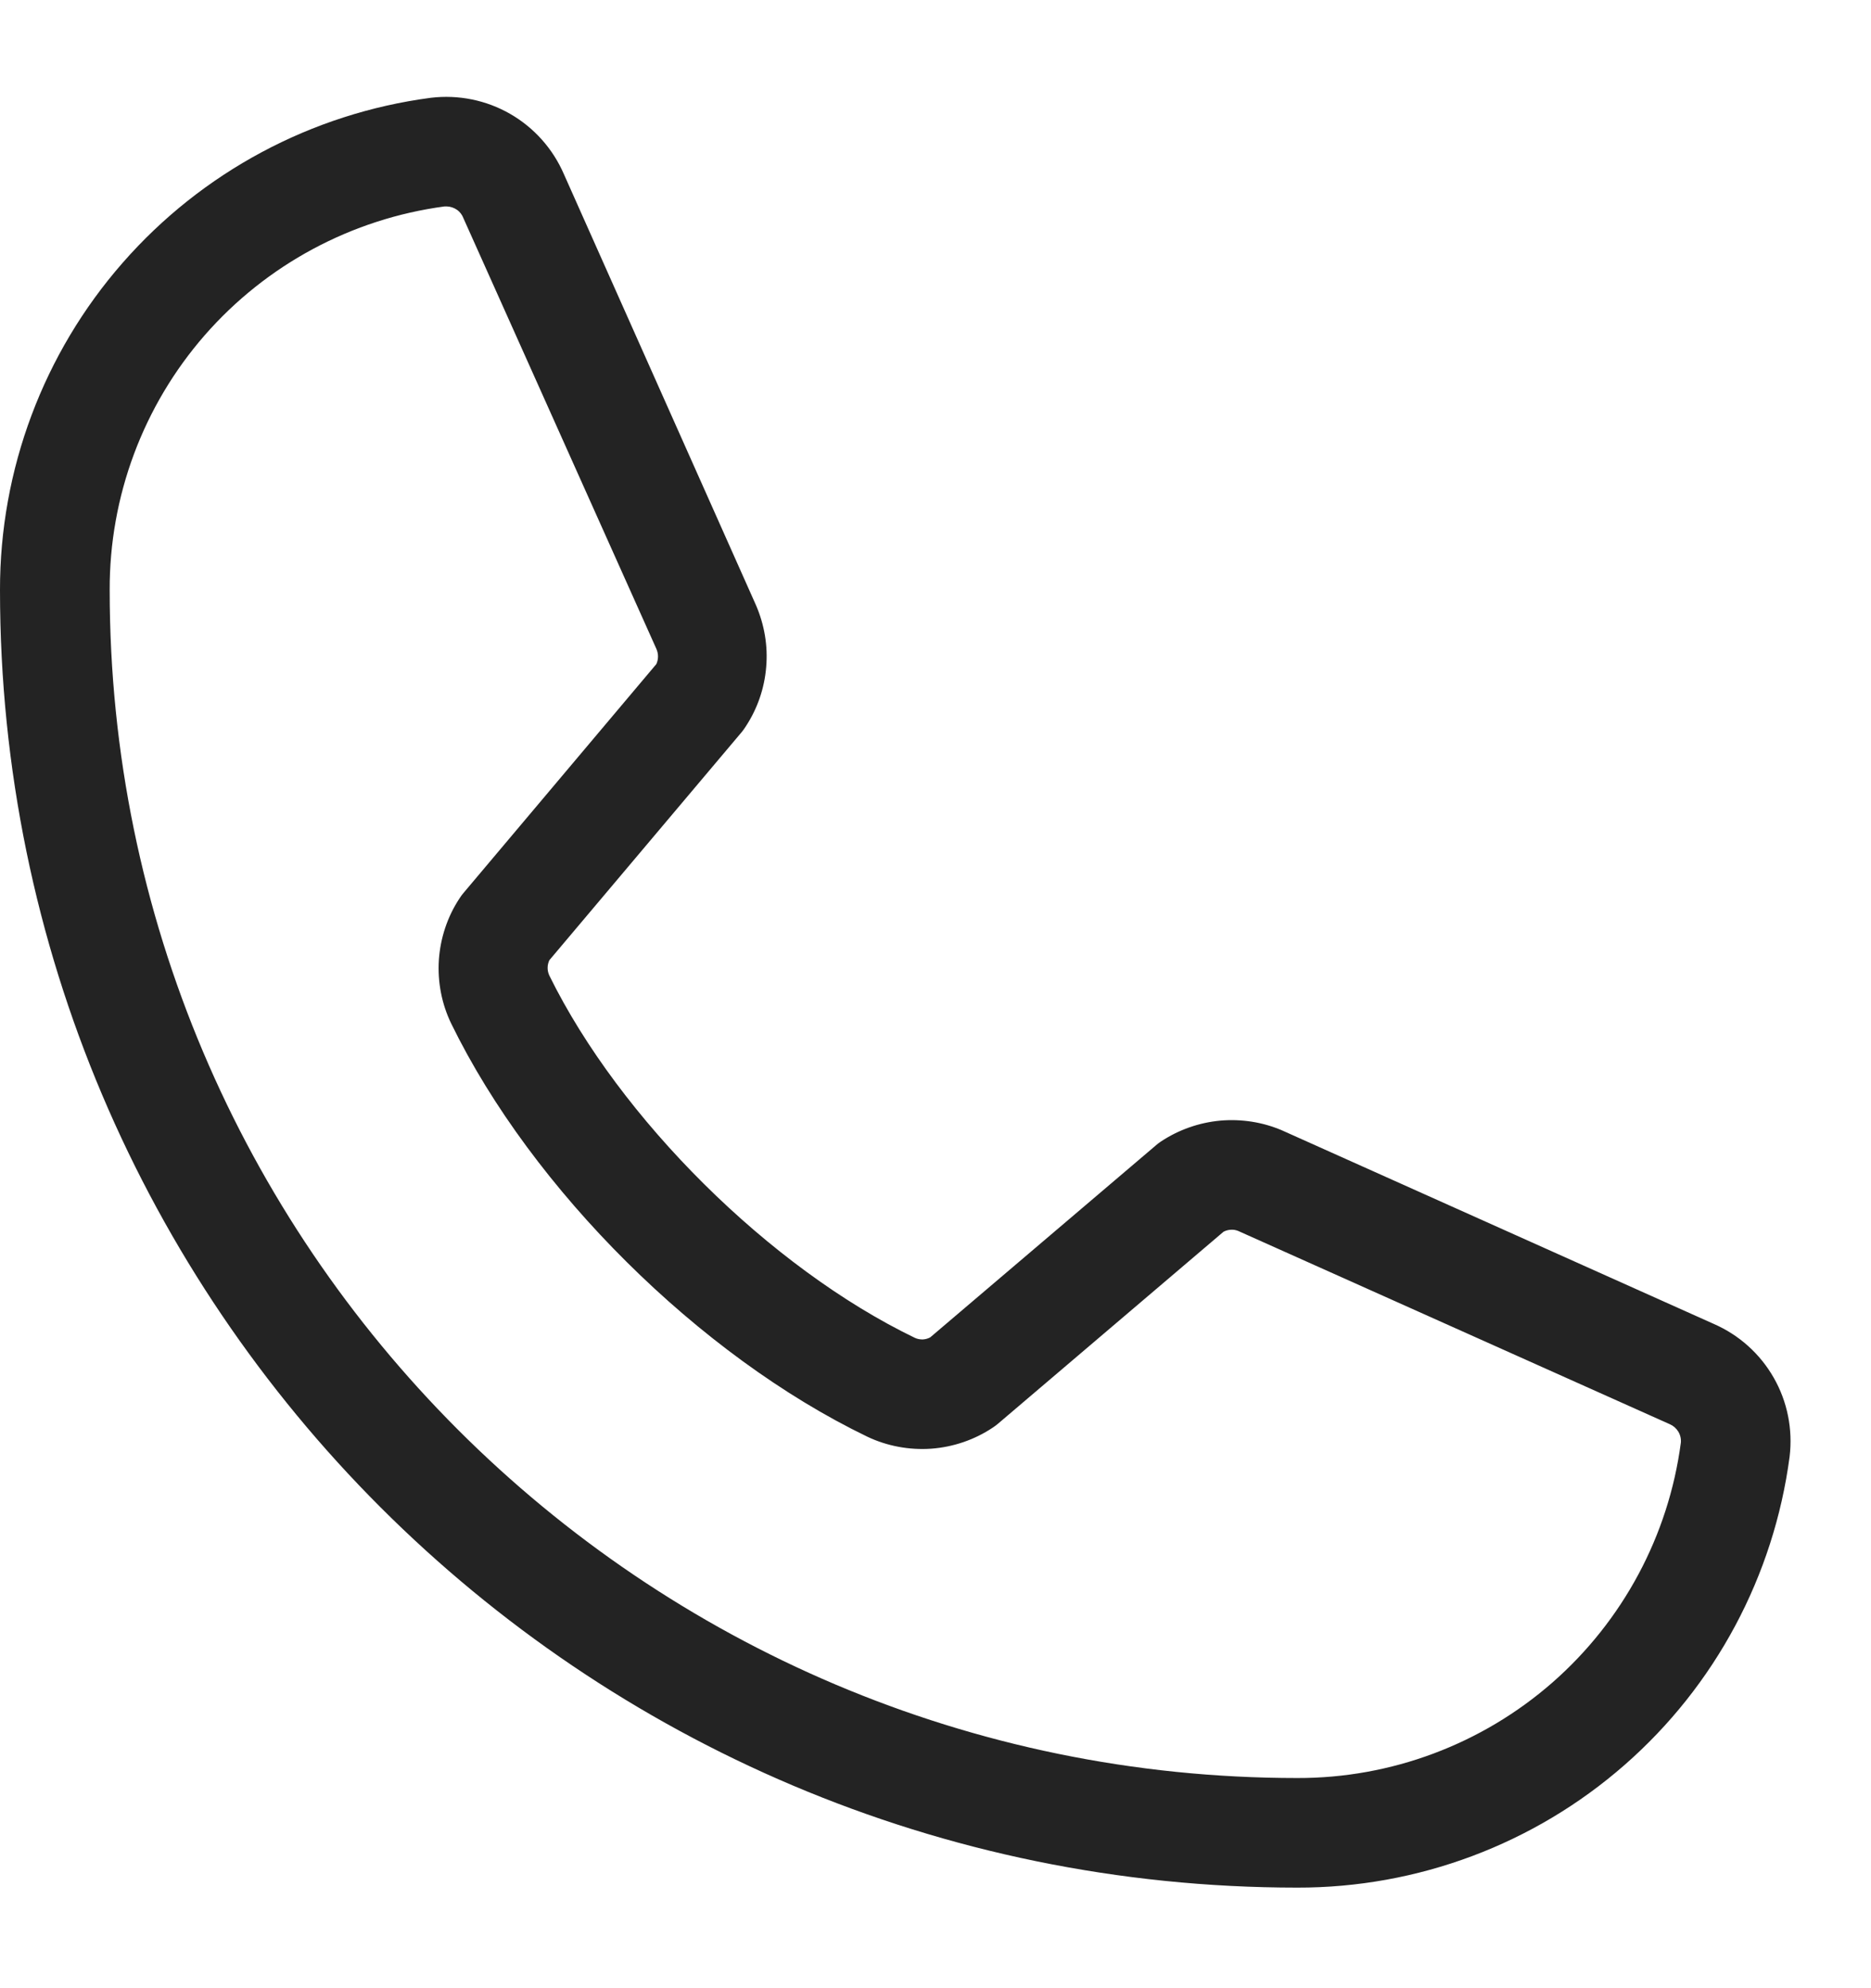 <svg width="16" height="17" viewBox="0 0 16 17" fill="none" xmlns="http://www.w3.org/2000/svg">
<path d="M14.655 11.32L10.965 9.666C10.798 9.594 10.615 9.566 10.434 9.582C10.253 9.599 10.079 9.66 9.927 9.761C9.912 9.771 9.897 9.782 9.884 9.794L7.955 11.435C7.935 11.446 7.912 11.452 7.89 11.453C7.867 11.453 7.844 11.449 7.823 11.439C6.584 10.841 5.299 9.564 4.698 8.342C4.688 8.321 4.683 8.299 4.683 8.276C4.683 8.253 4.688 8.231 4.698 8.21L6.345 6.257C6.356 6.243 6.367 6.228 6.377 6.212C6.477 6.06 6.537 5.886 6.552 5.705C6.568 5.524 6.537 5.342 6.465 5.175L4.823 1.491C4.729 1.273 4.568 1.092 4.363 0.974C4.158 0.856 3.92 0.808 3.685 0.836C2.664 0.97 1.727 1.472 1.049 2.247C0.371 3.021 -0.002 4.017 9.16201e-06 5.046C9.16201e-06 11.164 4.977 16.14 11.094 16.14C12.123 16.142 13.119 15.769 13.893 15.091C14.668 14.413 15.169 13.476 15.304 12.455C15.332 12.221 15.285 11.984 15.168 11.78C15.051 11.575 14.871 11.414 14.655 11.32ZM11.094 15.203C5.494 15.203 0.938 10.646 0.938 5.046C0.935 4.245 1.224 3.47 1.751 2.866C2.279 2.262 3.008 1.871 3.802 1.765H3.82C3.852 1.766 3.882 1.776 3.908 1.794C3.934 1.812 3.953 1.838 3.964 1.868L5.613 5.548C5.622 5.568 5.627 5.591 5.627 5.613C5.627 5.636 5.622 5.658 5.613 5.678L3.963 7.636C3.951 7.65 3.94 7.665 3.93 7.681C3.826 7.838 3.766 8.02 3.753 8.208C3.741 8.396 3.777 8.584 3.859 8.753C4.552 10.172 5.981 11.591 7.416 12.284C7.586 12.365 7.775 12.4 7.964 12.387C8.152 12.373 8.334 12.311 8.491 12.206C8.506 12.196 8.521 12.185 8.535 12.173L10.463 10.532C10.482 10.522 10.503 10.516 10.525 10.515C10.546 10.513 10.568 10.517 10.588 10.525L14.28 12.178C14.31 12.191 14.335 12.213 14.352 12.241C14.369 12.269 14.377 12.302 14.374 12.335C14.269 13.13 13.878 13.859 13.275 14.387C12.671 14.915 11.896 15.205 11.094 15.203Z" fill="#232323"/>
</svg>
